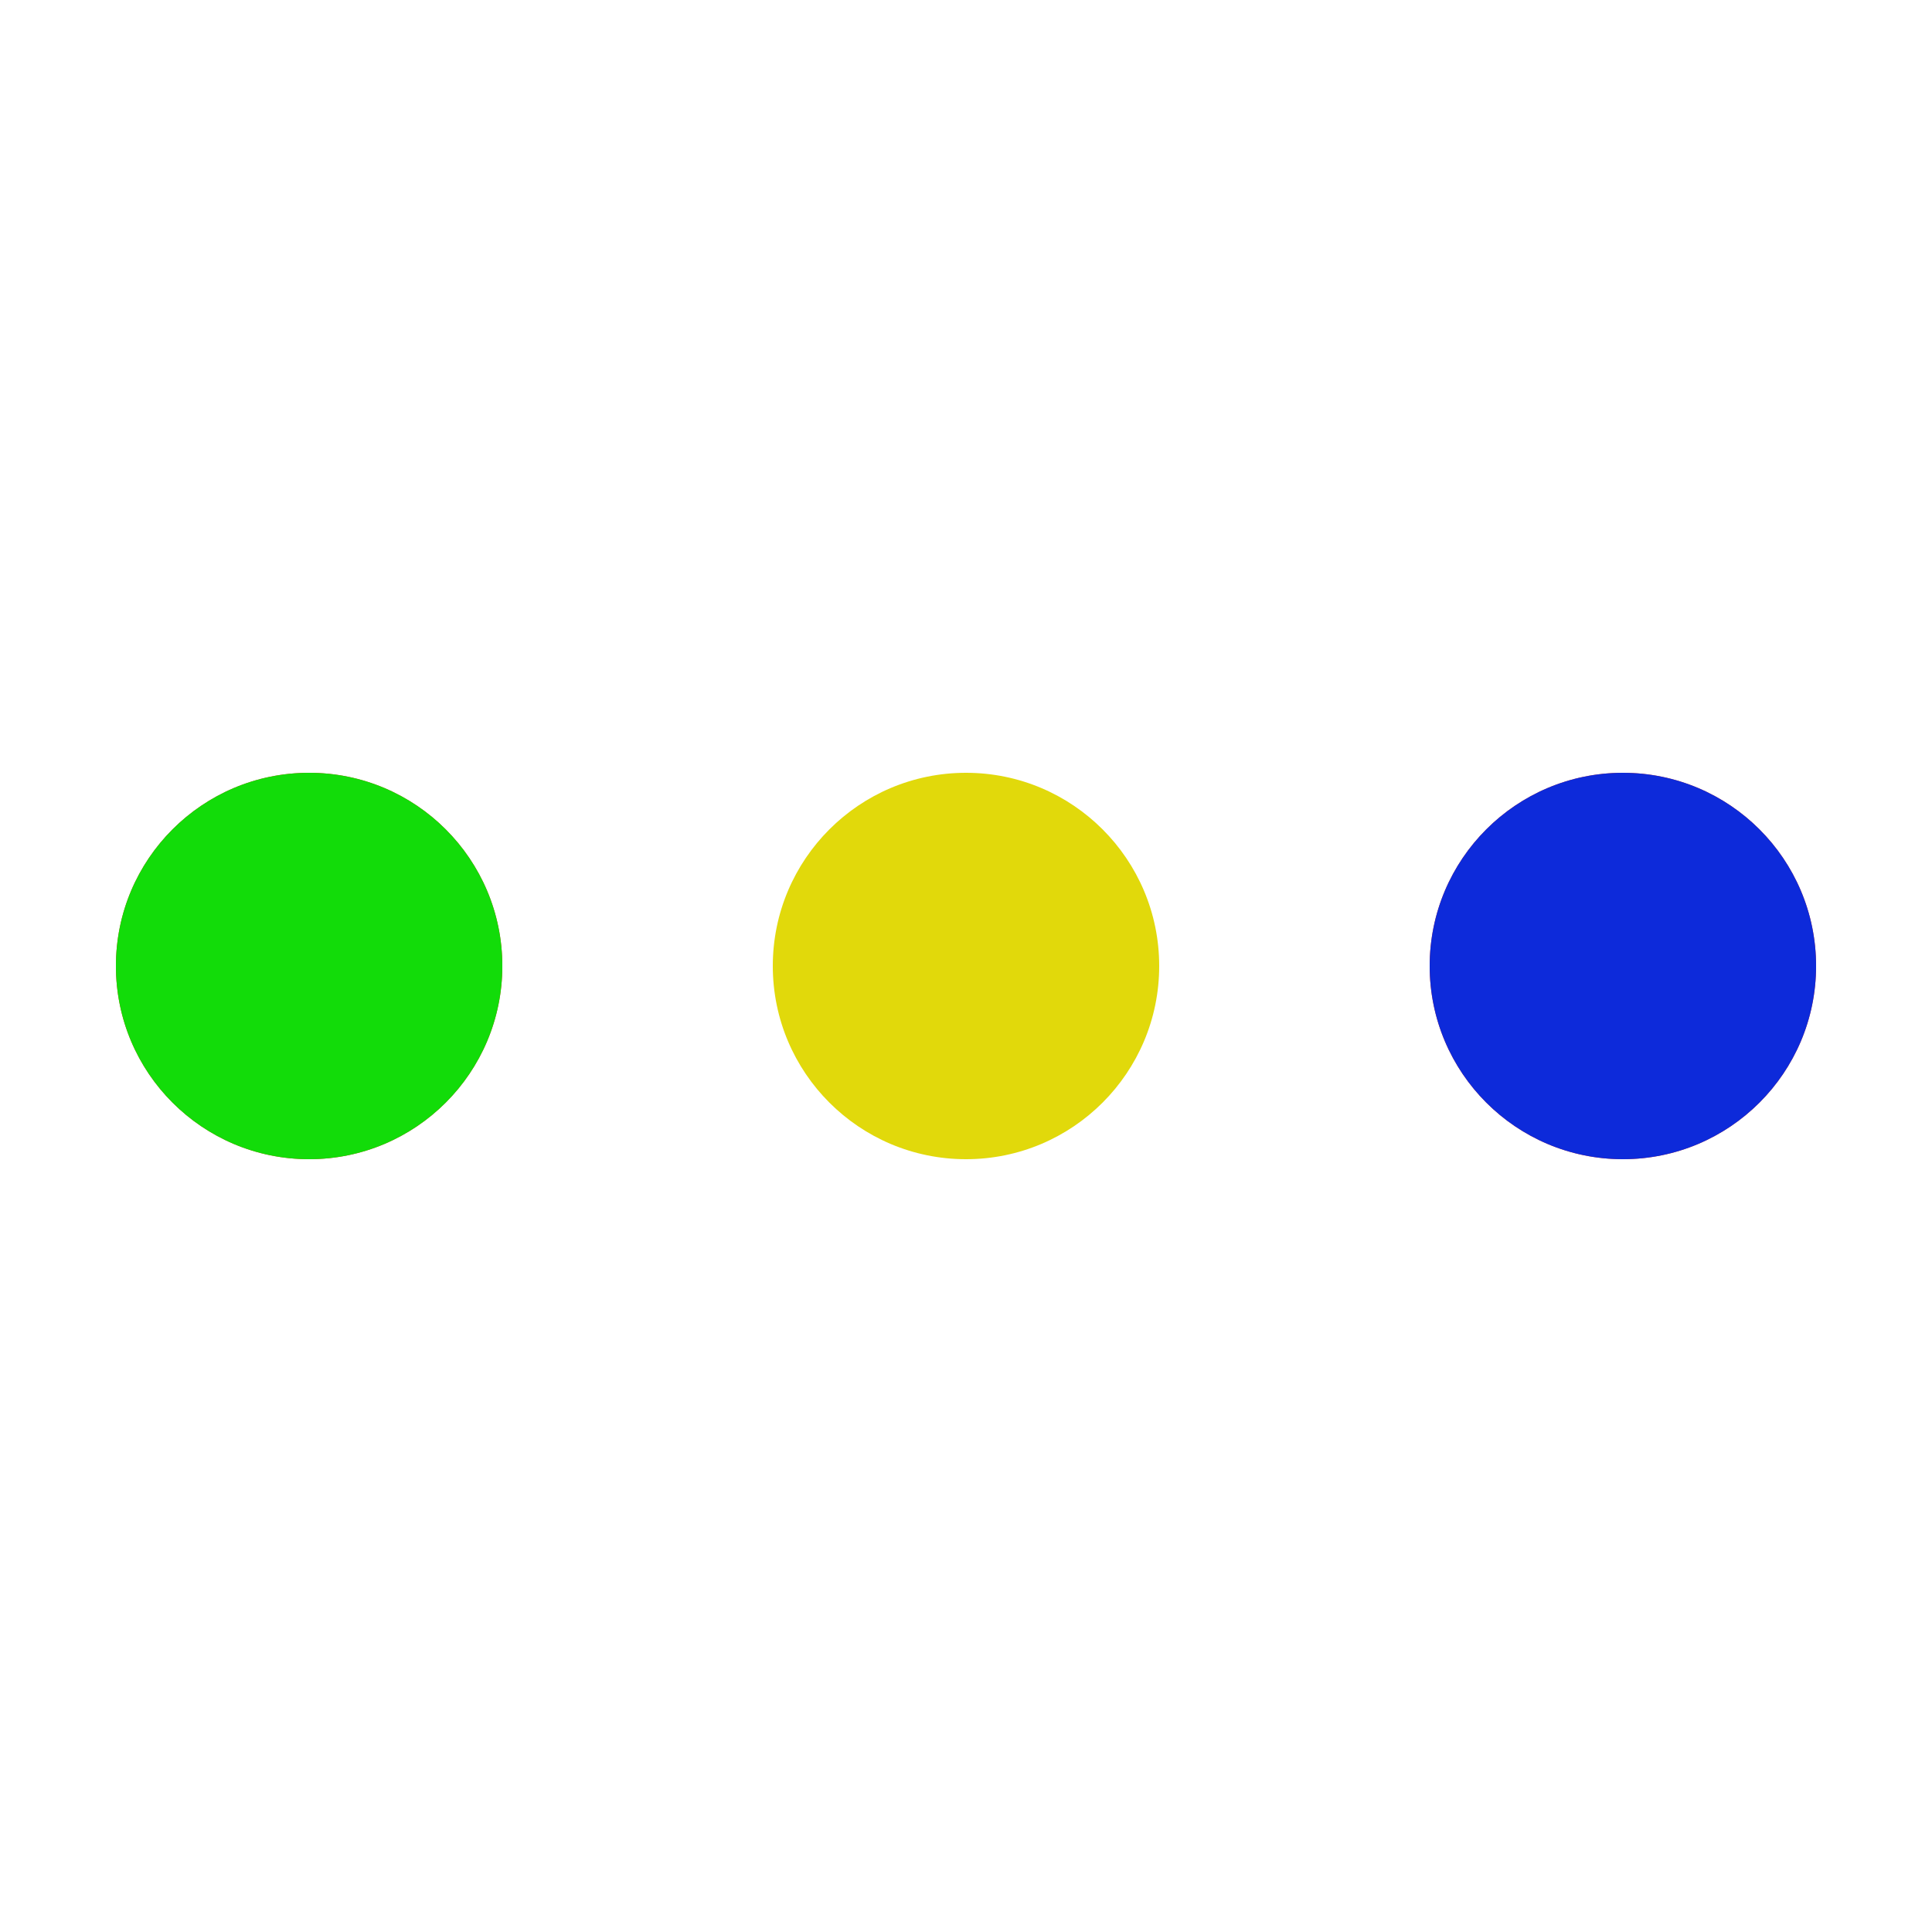 <svg xmlns="http://www.w3.org/2000/svg" viewBox="0 0 100 100" preserveAspectRatio="xMidYMid" width="193" height="193" style="shape-rendering: auto; display: block; background: rgb(255, 255, 255);" xmlns:xlink="http://www.w3.org/1999/xlink"><g><circle fill="#e93715" r="10" cy="50" cx="84">
    <animate begin="0s" keySplines="0 0.5 0.5 1" values="7;0" keyTimes="0;1" calcMode="spline" dur="0.806s" repeatCount="indefinite" attributeName="r"></animate>
    <animate begin="0s" values="#e93715;#12dc09;#0d2ada;#e1d90b;#e93715" keyTimes="0;0.25;0.5;0.75;1" calcMode="discrete" dur="3.226s" repeatCount="indefinite" attributeName="fill"></animate>
</circle><circle fill="#e93715" r="10" cy="50" cx="16">
  <animate begin="0s" keySplines="0 0.5 0.5 1;0 0.5 0.5 1;0 0.5 0.5 1;0 0.5 0.5 1" values="0;0;7;7;7" keyTimes="0;0.25;0.5;0.75;1" calcMode="spline" dur="3.226s" repeatCount="indefinite" attributeName="r"></animate>
  <animate begin="0s" keySplines="0 0.5 0.5 1;0 0.5 0.5 1;0 0.5 0.5 1;0 0.5 0.5 1" values="16;16;16;50;84" keyTimes="0;0.25;0.5;0.75;1" calcMode="spline" dur="3.226s" repeatCount="indefinite" attributeName="cx"></animate>
</circle><circle fill="#e1d90b" r="10" cy="50" cx="50">
  <animate begin="-0.806s" keySplines="0 0.5 0.5 1;0 0.5 0.5 1;0 0.5 0.5 1;0 0.5 0.5 1" values="0;0;7;7;7" keyTimes="0;0.25;0.5;0.75;1" calcMode="spline" dur="3.226s" repeatCount="indefinite" attributeName="r"></animate>
  <animate begin="-0.806s" keySplines="0 0.5 0.5 1;0 0.5 0.5 1;0 0.5 0.5 1;0 0.5 0.5 1" values="16;16;16;50;84" keyTimes="0;0.25;0.5;0.75;1" calcMode="spline" dur="3.226s" repeatCount="indefinite" attributeName="cx"></animate>
</circle><circle fill="#0d2ada" r="10" cy="50" cx="84">
  <animate begin="-1.613s" keySplines="0 0.5 0.5 1;0 0.5 0.5 1;0 0.5 0.5 1;0 0.5 0.5 1" values="0;0;7;7;7" keyTimes="0;0.25;0.5;0.75;1" calcMode="spline" dur="3.226s" repeatCount="indefinite" attributeName="r"></animate>
  <animate begin="-1.613s" keySplines="0 0.5 0.5 1;0 0.5 0.5 1;0 0.5 0.5 1;0 0.5 0.5 1" values="16;16;16;50;84" keyTimes="0;0.25;0.5;0.75;1" calcMode="spline" dur="3.226s" repeatCount="indefinite" attributeName="cx"></animate>
</circle><circle fill="#12dc09" r="10" cy="50" cx="16">
  <animate begin="-2.419s" keySplines="0 0.5 0.5 1;0 0.5 0.5 1;0 0.5 0.5 1;0 0.5 0.5 1" values="0;0;7;7;7" keyTimes="0;0.25;0.5;0.75;1" calcMode="spline" dur="3.226s" repeatCount="indefinite" attributeName="r"></animate>
  <animate begin="-2.419s" keySplines="0 0.5 0.5 1;0 0.5 0.5 1;0 0.5 0.5 1;0 0.5 0.5 1" values="16;16;16;50;84" keyTimes="0;0.25;0.5;0.75;1" calcMode="spline" dur="3.226s" repeatCount="indefinite" attributeName="cx"></animate>
</circle><g></g></g><!-- [ldio] generated by https://loading.io --></svg>